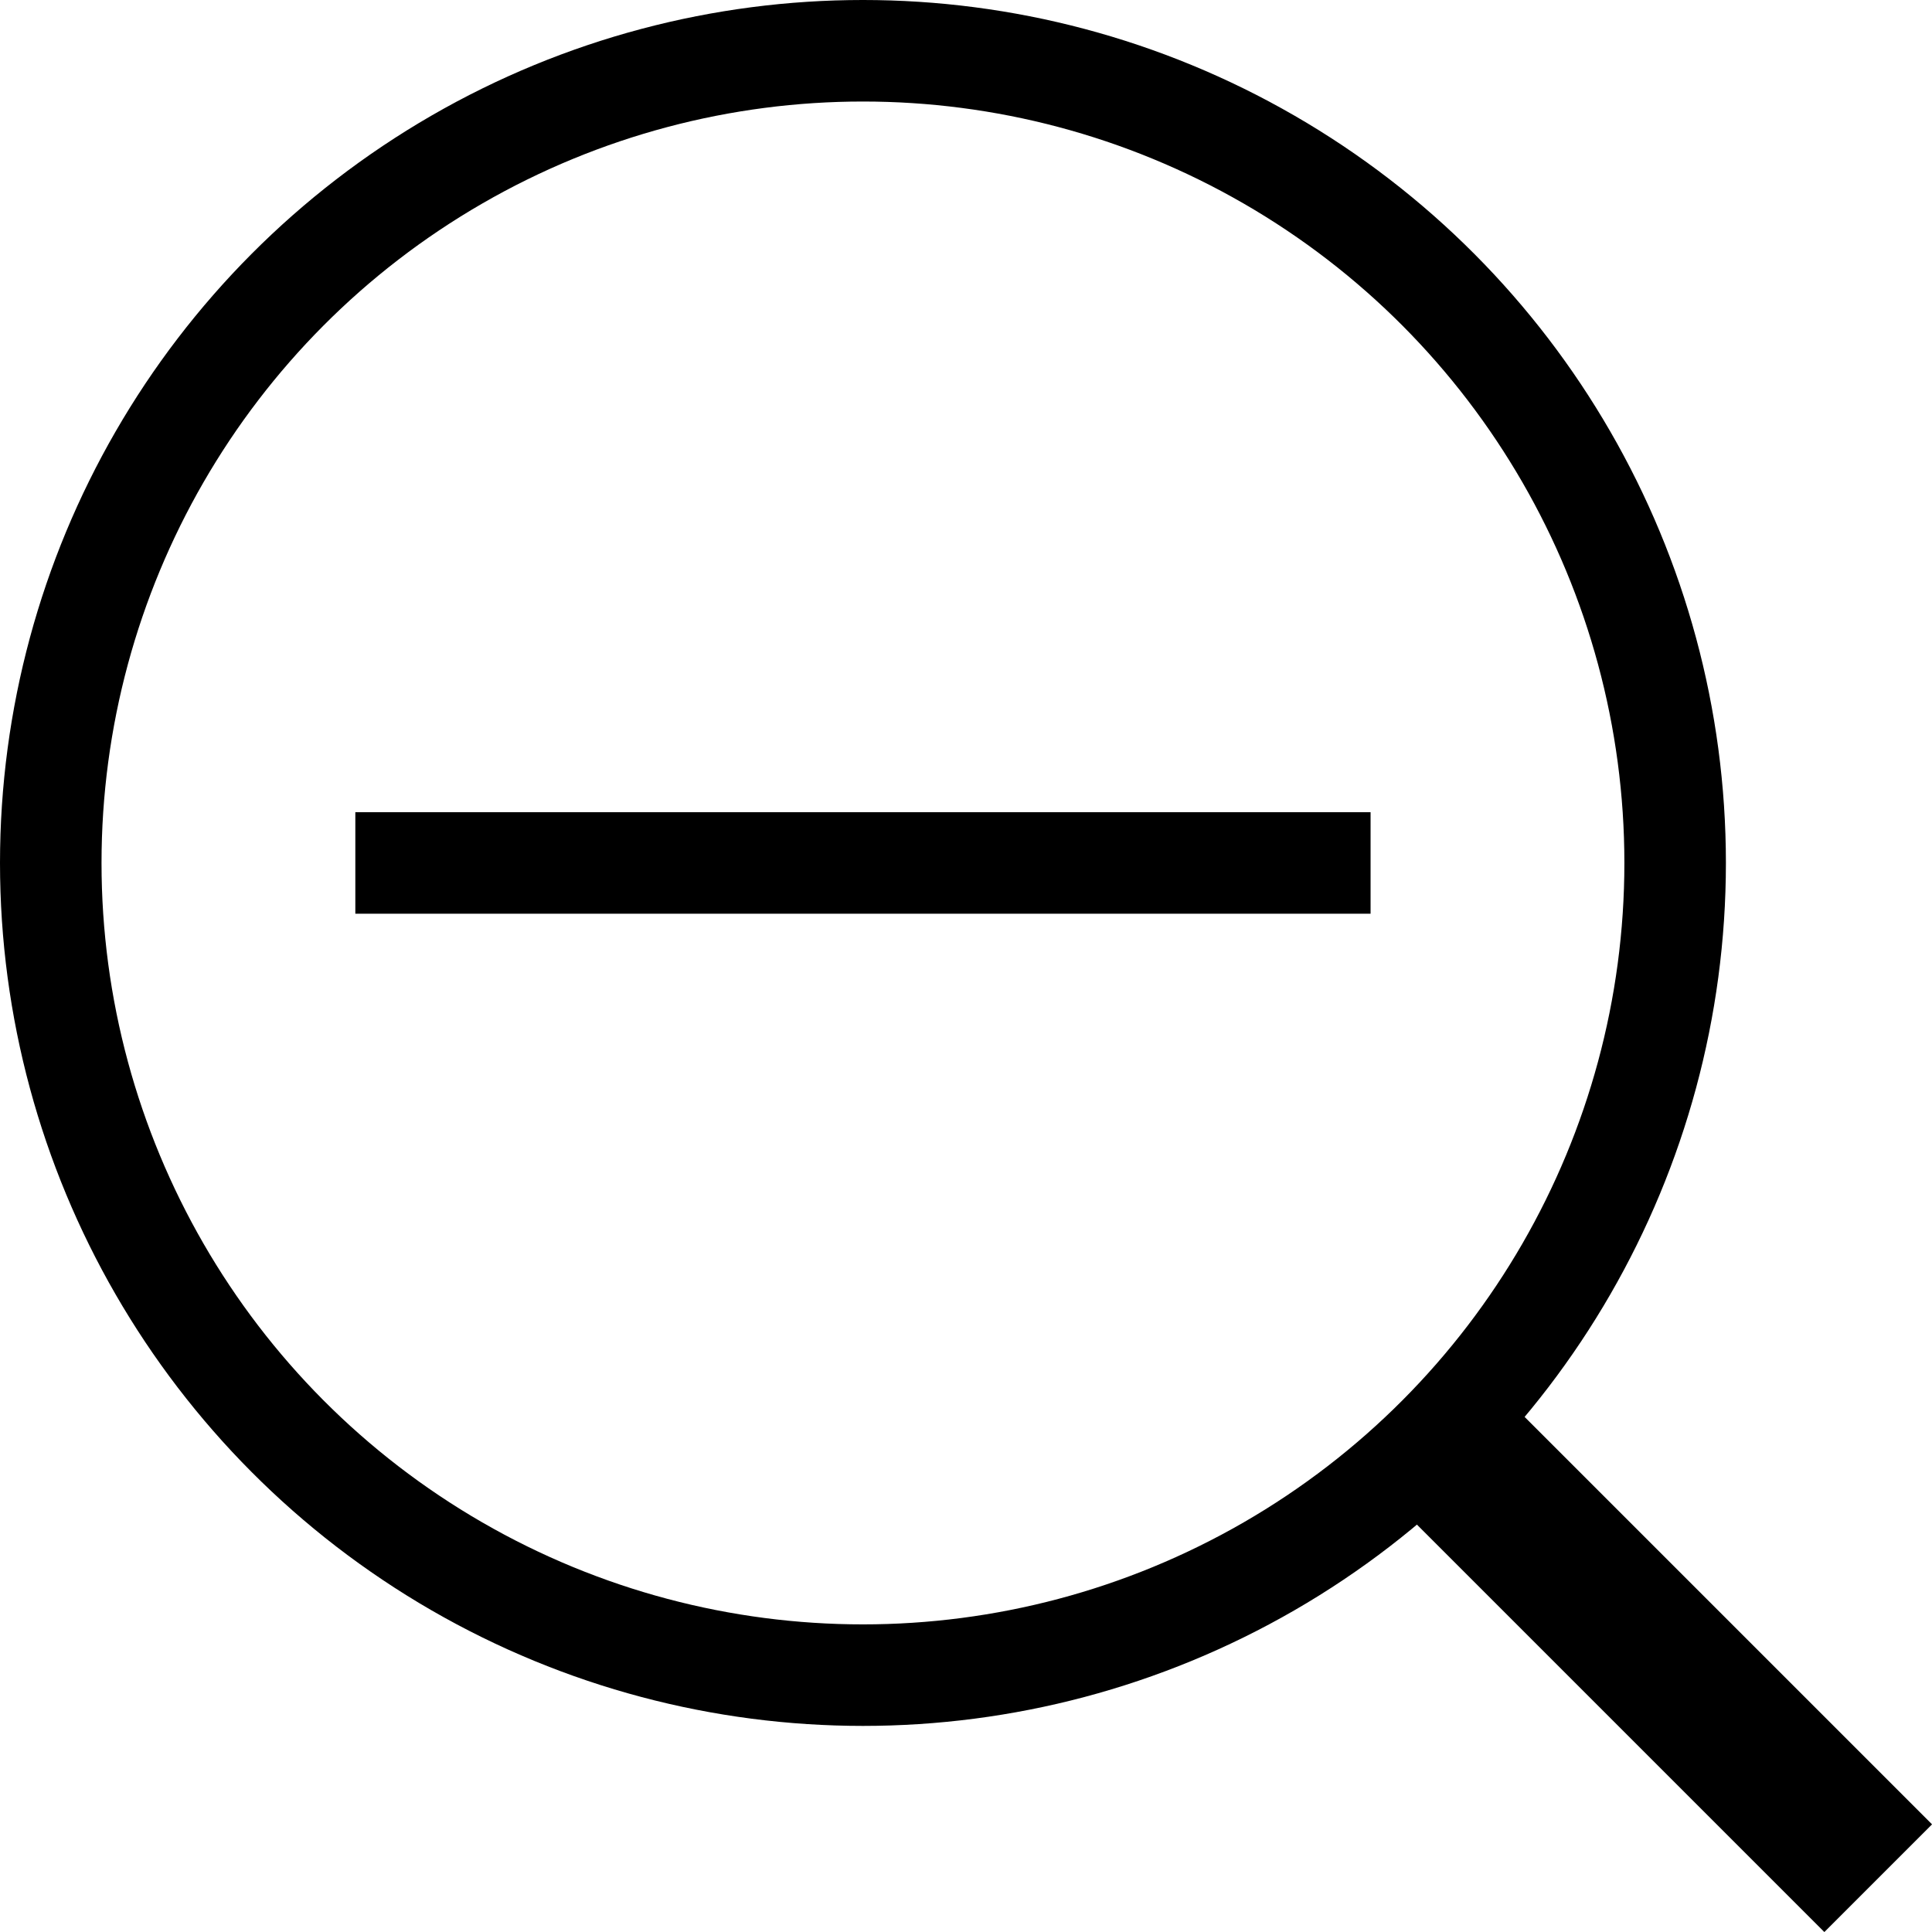 <svg id="Layer_1" data-name="Layer 1" xmlns="http://www.w3.org/2000/svg" viewBox="0 0 38.06 38.06">
  <title>zoom-out</title>
  <circle cx="17" cy="17" r="16" style="fill: none;stroke: #000;stroke-miterlimit: 10;stroke-width: 2px; vector-effect:non-scaling-stroke;"/>
  <line x1="7" y1="17" x2="27" y2="17" style="fill: none;stroke: #000;stroke-miterlimit: 10;stroke-width: 2px; vector-effect:non-scaling-stroke;"/>
  <line x1="37" y1="37" x2="28.31" y2="28.31" style="fill: none;stroke: #000;stroke-miterlimit: 10;stroke-width: 3px; vector-effect:non-scaling-stroke;"/>
</svg>
